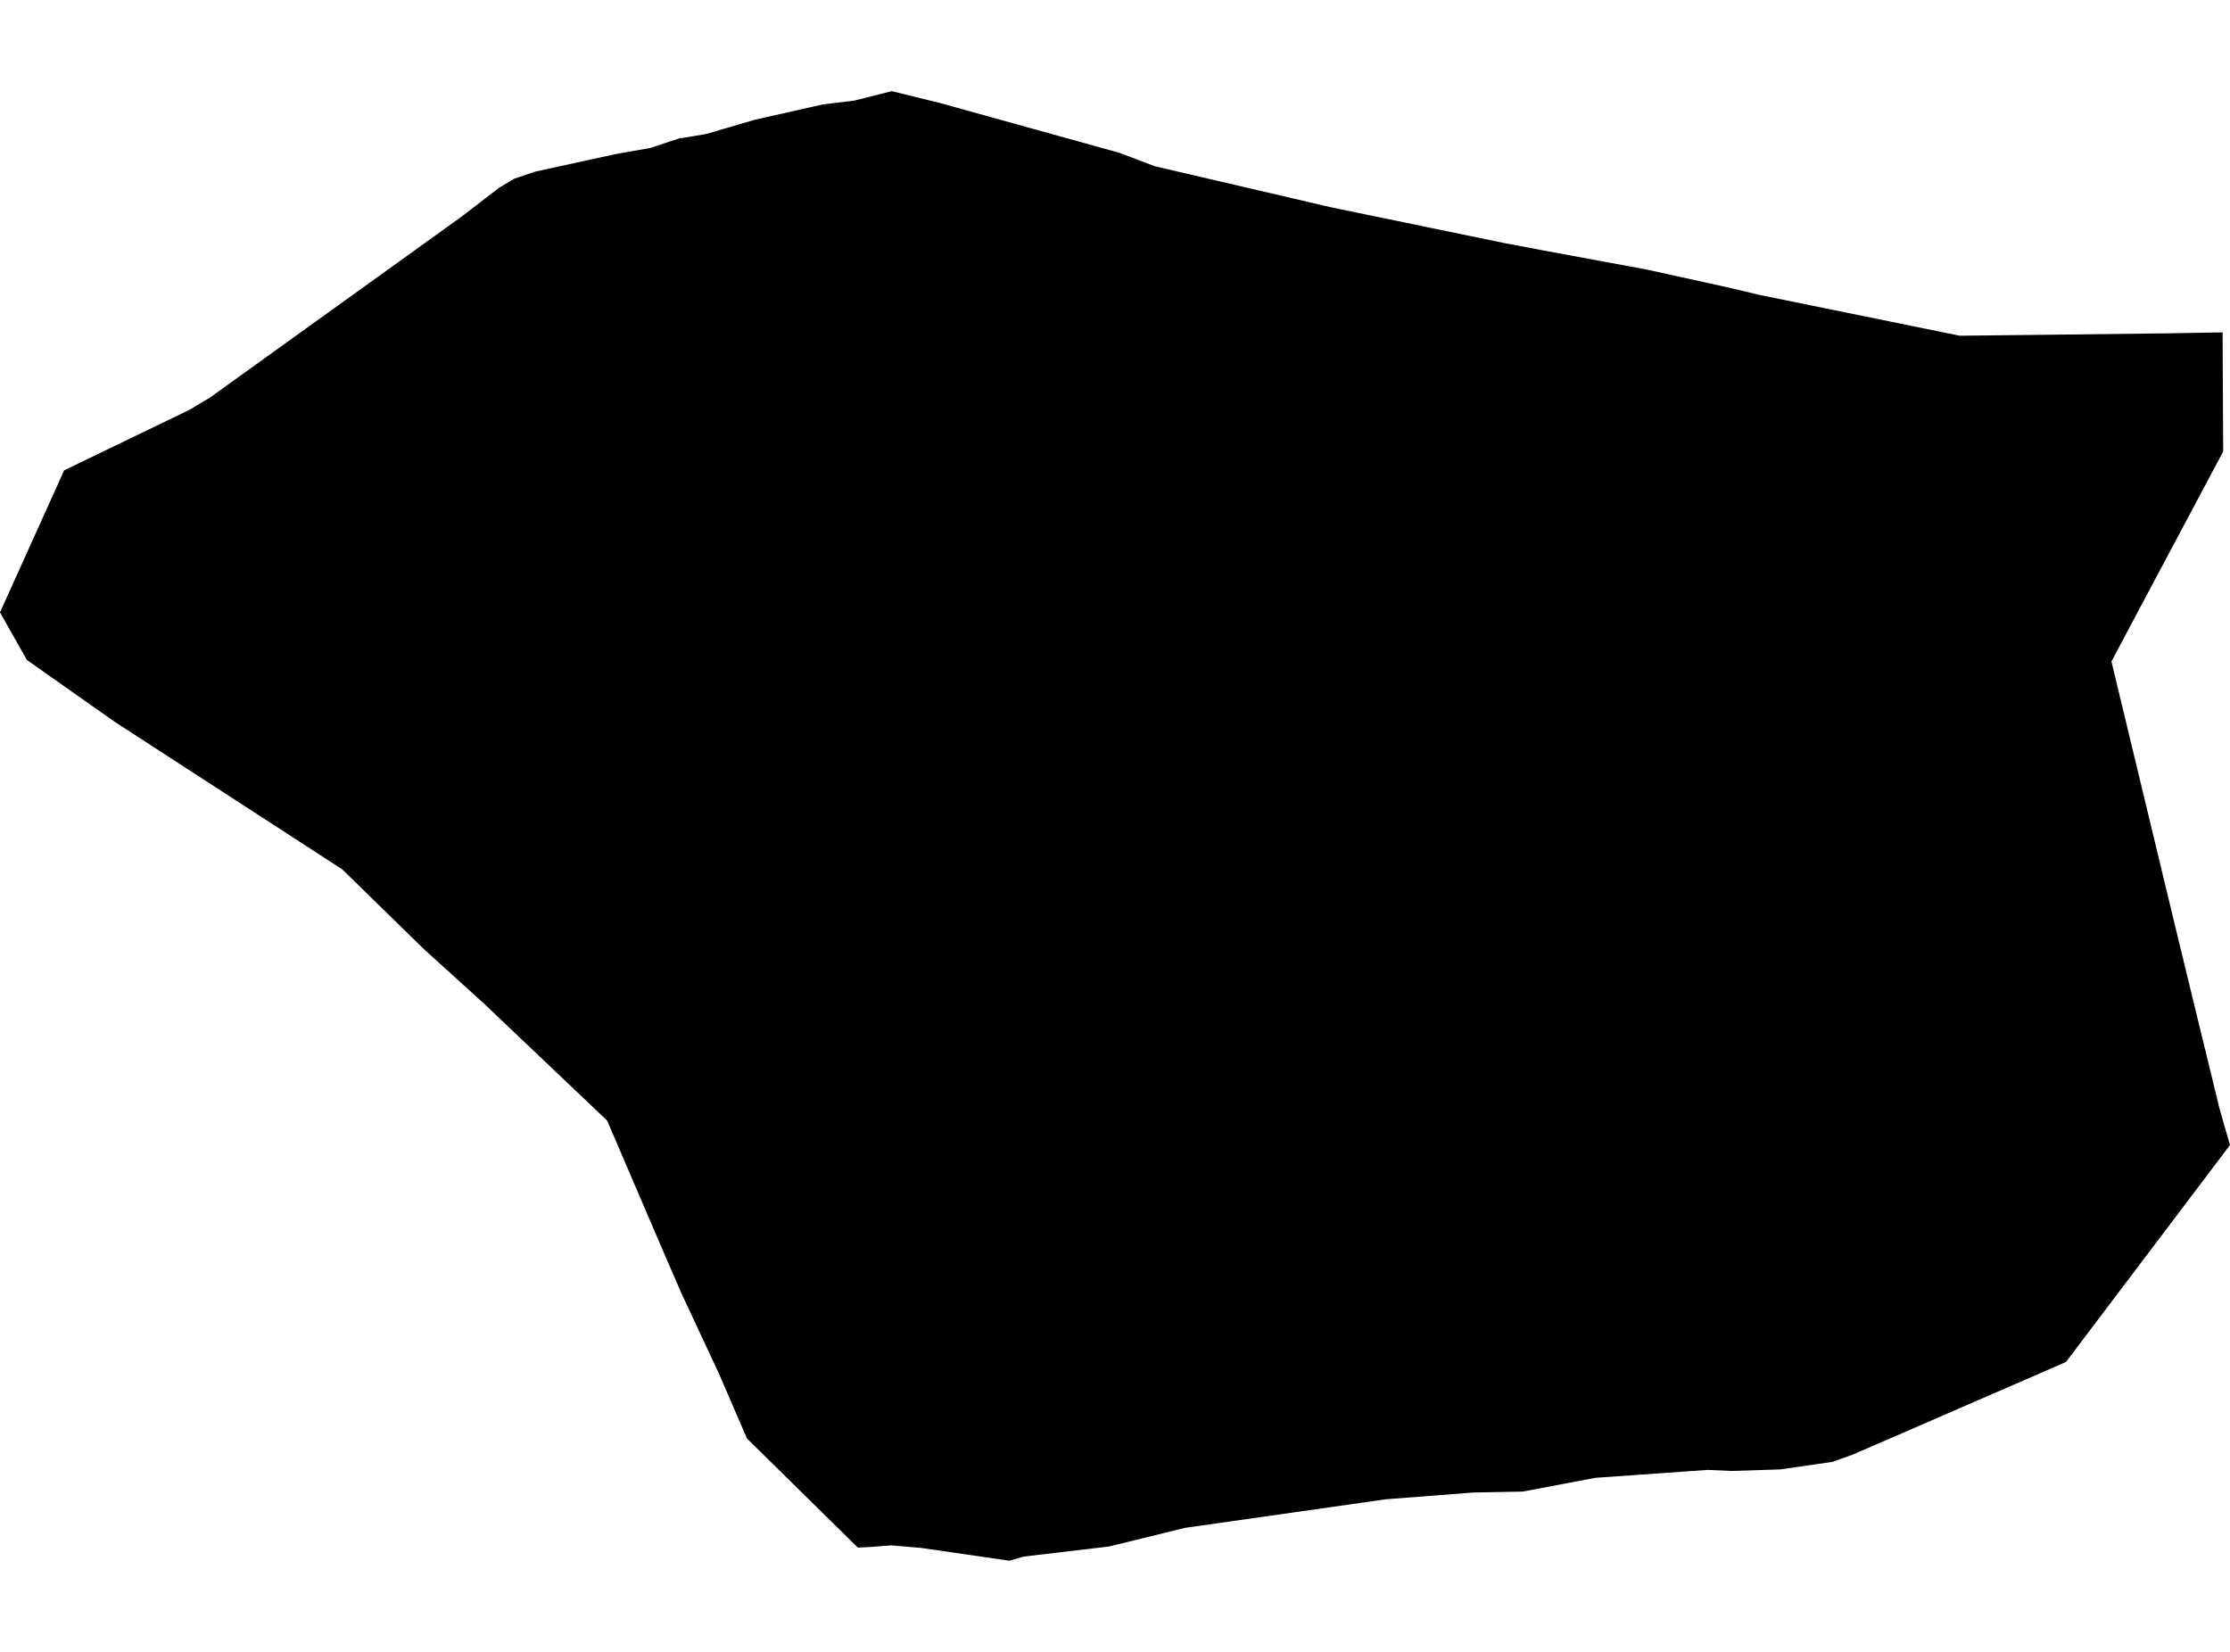 <?xml version='1.0'?>
<svg  baseProfile = 'tiny' width = '540' height = '400' stroke-linecap = 'round' stroke-linejoin = 'round' version='1.1' xmlns='http://www.w3.org/2000/svg'>
<path id='4221901001' title='4221901001'  d='M 538.209 80.486 538.347 109.331 515.942 151.419 511.293 160.185 527.325 226.796 537.503 268.626 540 277.271 500.34 329.726 499.479 330.157 460.094 347.274 448.556 352.268 443.734 353.99 431.111 355.816 419.298 356.195 413.546 355.936 386.354 357.848 368.702 361.189 356.82 361.413 335.604 363.049 286.954 369.972 268.562 374.484 247.862 376.929 244.435 377.928 223.012 374.828 215.814 374.208 210.562 374.621 207.72 374.742 180.89 348.342 174.105 332.654 165.098 313.366 161.275 304.566 147.016 271.347 117.051 242.88 102.758 229.93 82.885 210.522 27.726 174.754 6.51 159.806 0 148.285 15.533 113.895 45.877 99.24 50.836 96.278 111.799 52.433 120.874 45.458 124.525 43.271 129.64 41.549 149.065 37.313 157.452 35.832 164.685 33.438 164.978 33.455 170.953 32.457 182.784 28.995 199.282 25.275 206.876 24.363 215.935 22.072 227.507 24.914 271.059 37.003 279.652 40.258 322.464 50.229 364.345 58.874 373.455 60.596 398.805 65.28 419.281 69.792 426.117 71.428 474.56 81.295 496.207 81.054 525.31 80.71 538.209 80.486 Z' />
</svg>